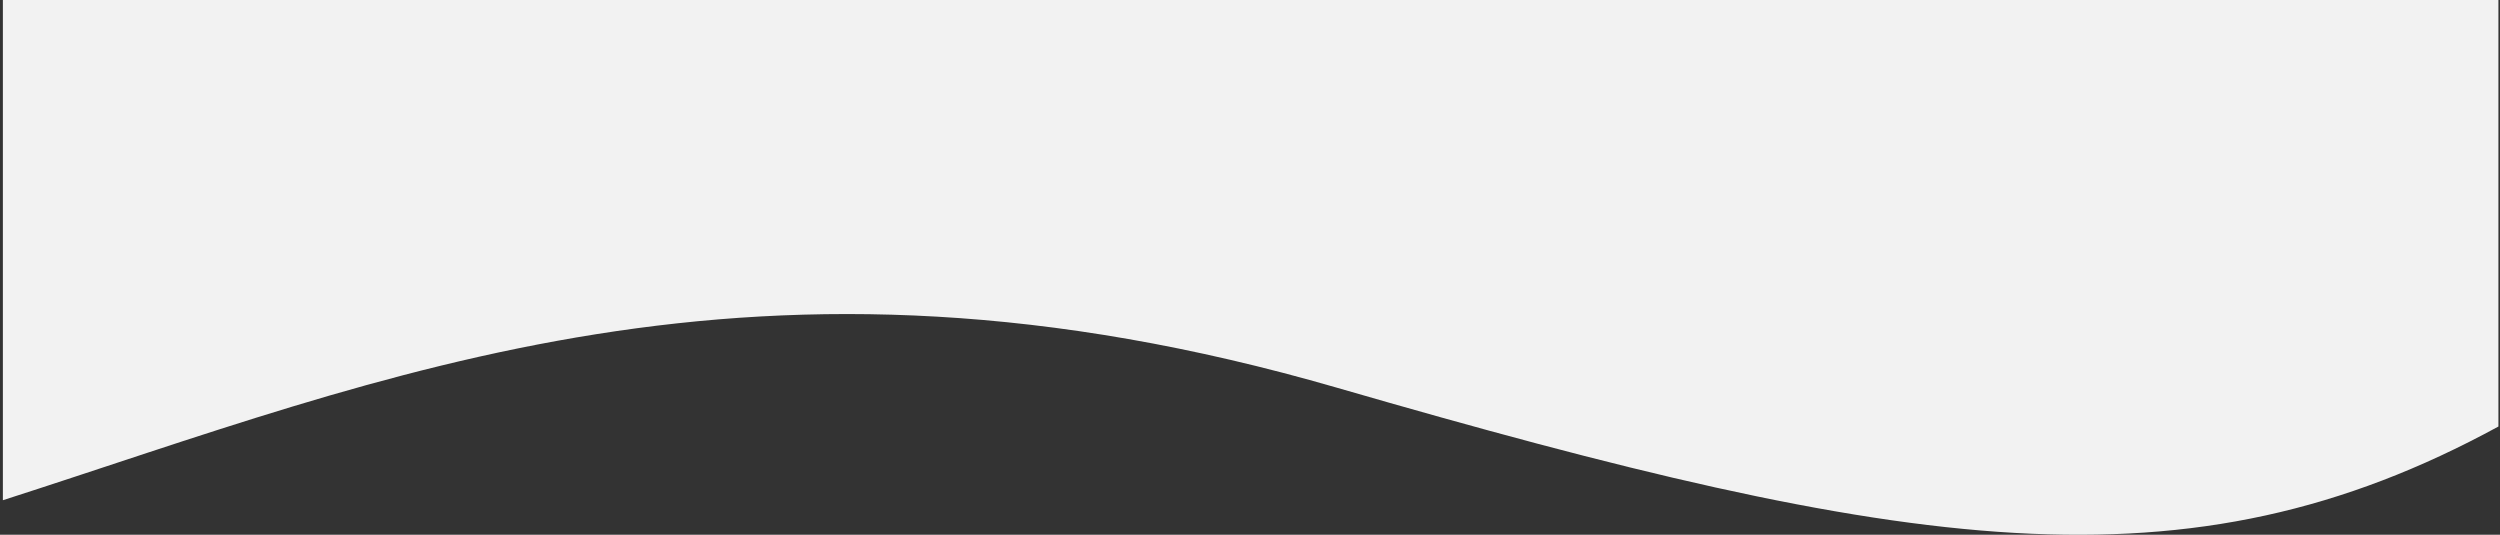 <?xml version="1.0" encoding="UTF-8"?>
<svg width="561px" height="120px" viewBox="0 0 561 120" version="1.1" xmlns="http://www.w3.org/2000/svg" xmlns:xlink="http://www.w3.org/1999/xlink">
    <rect x="0" y="0" width="561" height="120" fill="#333333" stroke="none"/>
    <title>Combined Shape Copy</title>
    <g id="Org-User-Invite" stroke="none" stroke-width="1" fill="none" fill-rule="evenodd">
        <g id="Org-User-Invitation---NEUTRAL" transform="translate(-439, -100)" fill="#F2F2F2">
            <g id="Popup" transform="translate(439, 100)">
                <g id="Path-8" transform="translate(0.644, 0)">
                    <path d="M560,0 L560,95.713 C489.958,133.887 427.417,124.094 299.356,87 C168.635,49.136 86.679,84.419 0.001,112.251 L0,0 L560,0 Z" id="Combined-Shape-Copy"></path>
                </g>
            </g>
        </g>
    </g>
</svg>